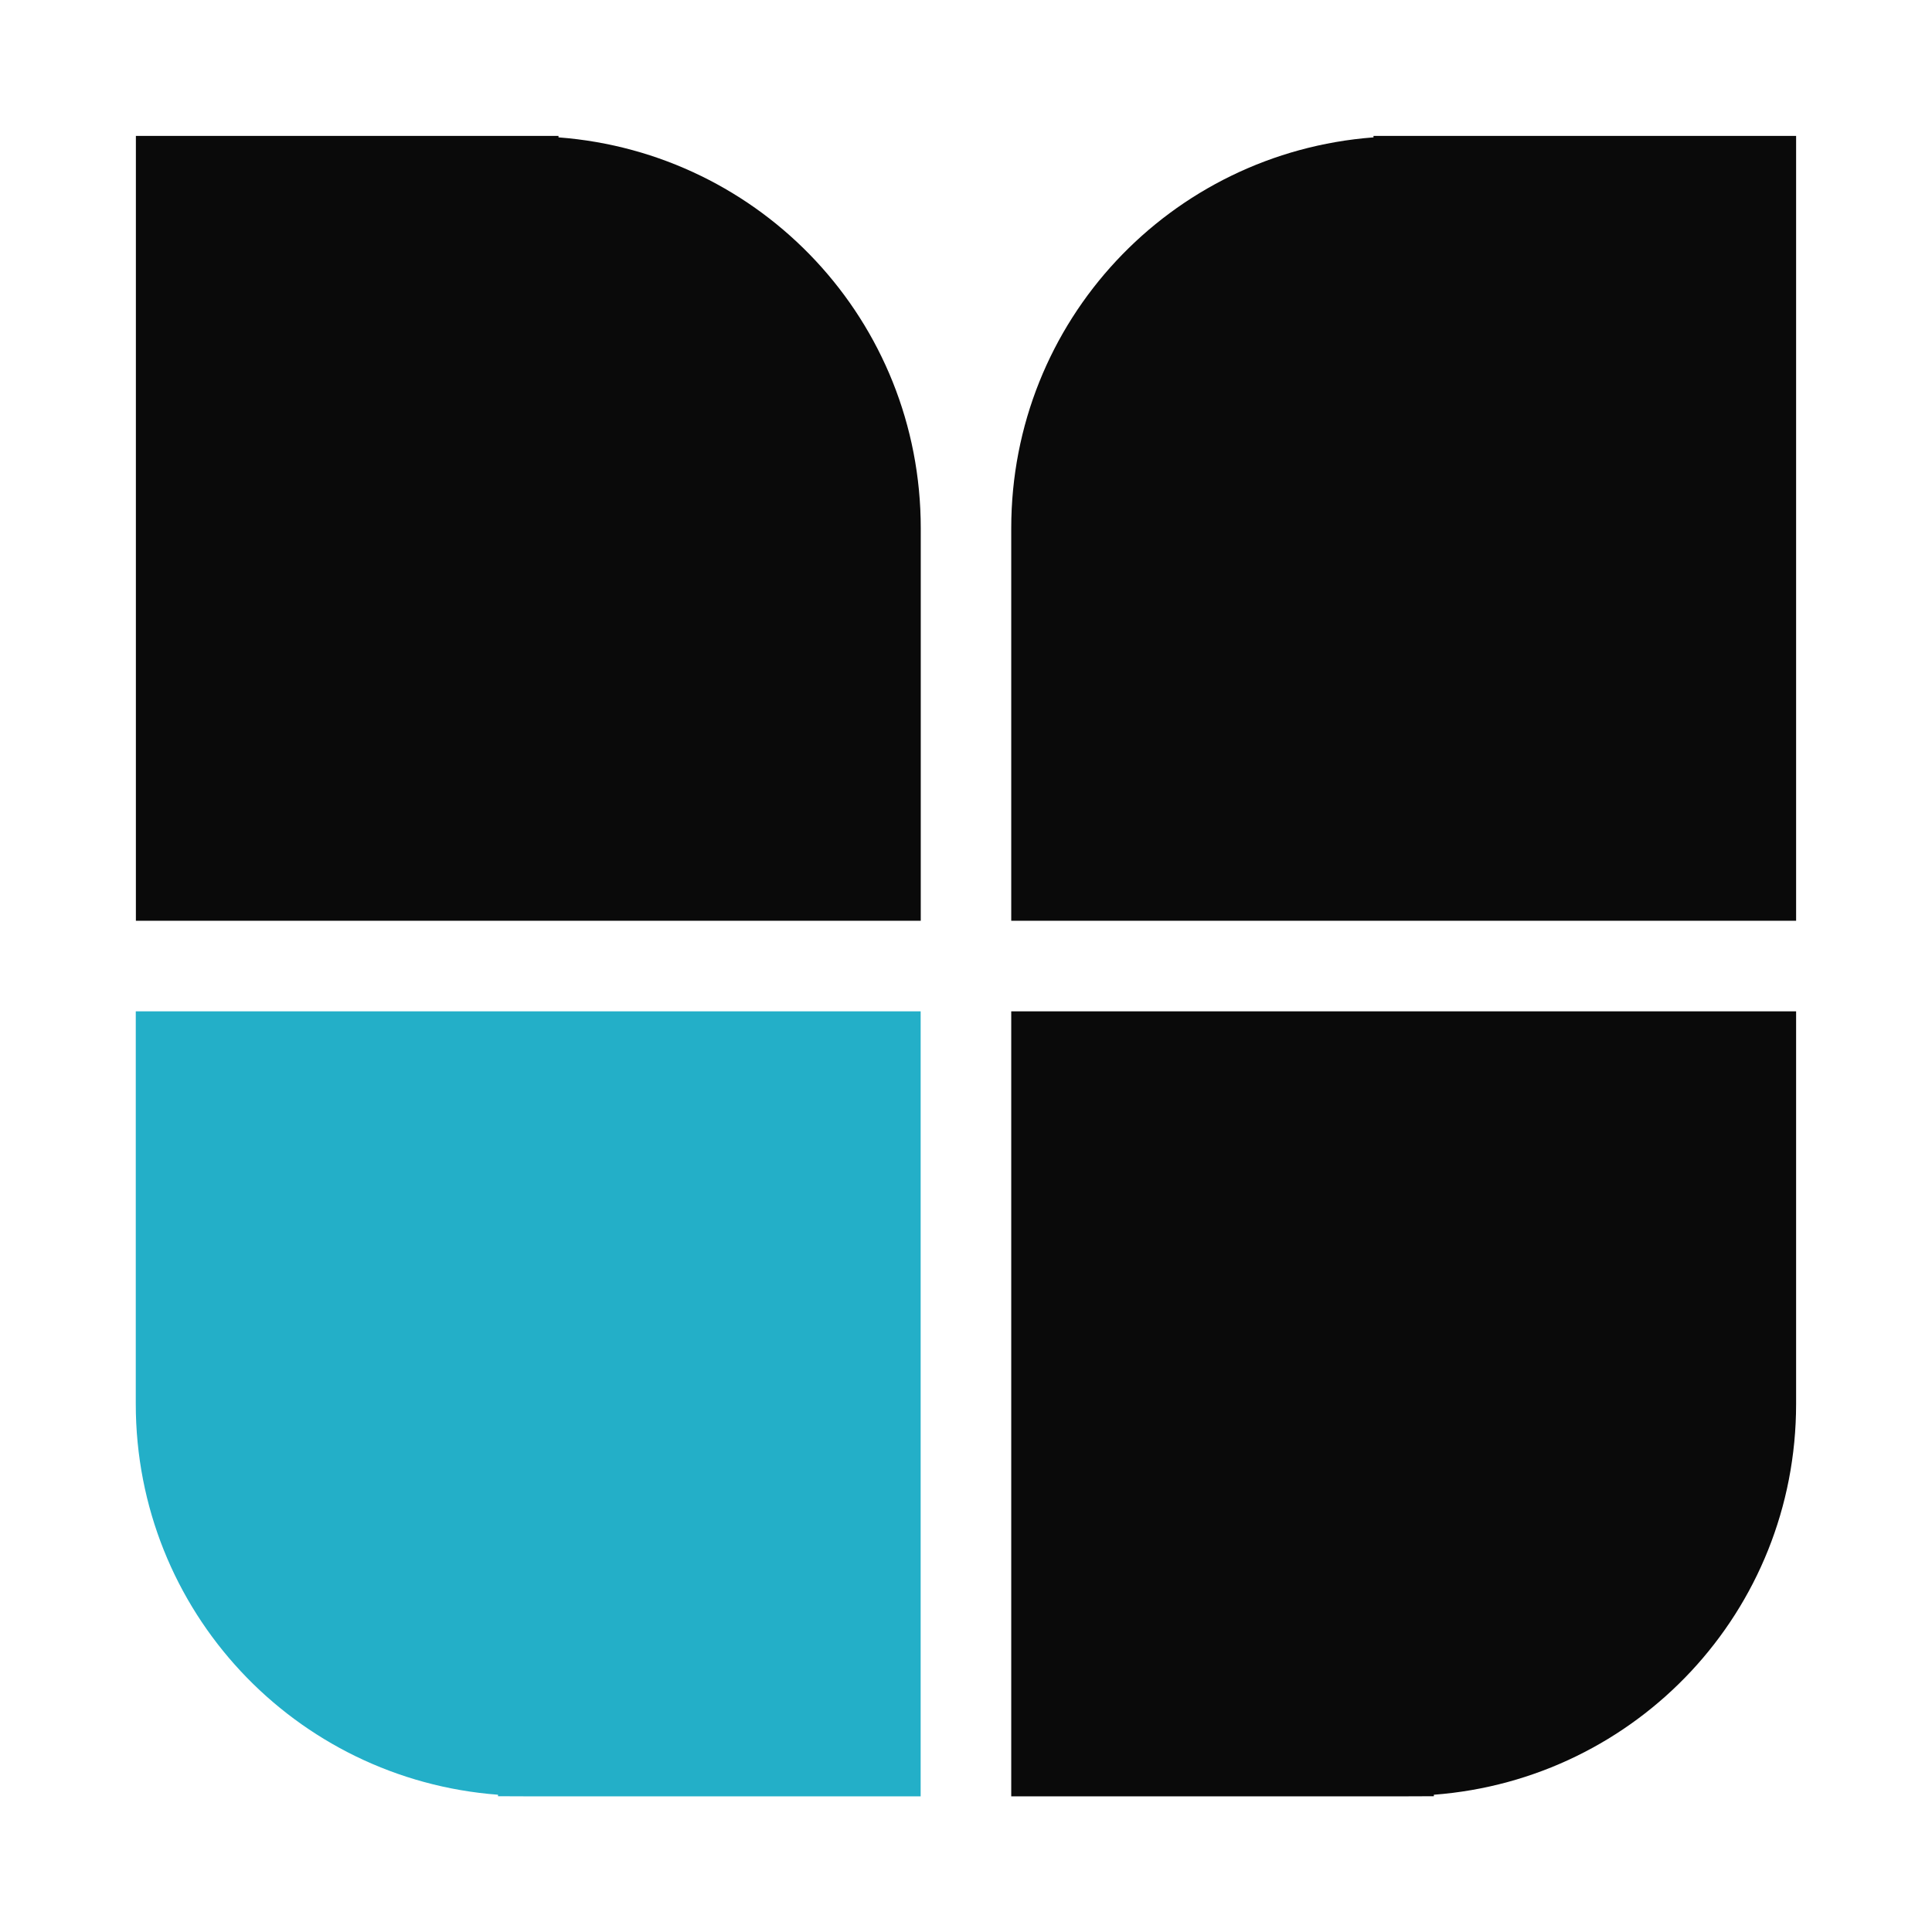 <?xml version="1.0" encoding="UTF-8" standalone="no"?>
<svg
   xmlns:dc="http://purl.org/dc/elements/1.1/"
   xmlns:cc="http://creativecommons.org/ns#"
   xmlns:rdf="http://www.w3.org/1999/02/22-rdf-syntax-ns#"
   xmlns:svg="http://www.w3.org/2000/svg"
   xmlns="http://www.w3.org/2000/svg"
   xmlns:sodipodi="http://sodipodi.sourceforge.net/DTD/sodipodi-0.dtd"
   xmlns:inkscape="http://www.inkscape.org/namespaces/inkscape"
   width="64"
   height="64"
   version="1.1"
   viewBox="0 0 16.933 16.933"
   id="svg24"
   sodipodi:docname="preferences-system.svg"
   inkscape:version="1.0.1 (3bc2e813f5, 2020-09-07)">
  <sodipodi:namedview
     pagecolor="#ffffff"
     bordercolor="#666666"
     borderopacity="1"
     objecttolerance="10"
     gridtolerance="10"
     guidetolerance="10"
     inkscape:pageopacity="0"
     inkscape:pageshadow="2"
     inkscape:window-width="1920"
     inkscape:window-height="978"
     id="namedview26"
     showgrid="true"
     inkscape:zoom="4.5906698"
     inkscape:cx="-24.515279"
     inkscape:cy="33.595693"
     inkscape:window-x="0"
     inkscape:window-y="0"
     inkscape:window-maximized="1"
     inkscape:current-layer="svg24">
    <inkscape:grid
       type="xygrid"
       id="grid865" />
  </sodipodi:namedview>
  <defs
     id="defs10">
    <filter
       id="filter2761"
       x="-.024"
       y="-.024"
       width="1.048"
       height="1.048"
       color-interpolation-filters="sRGB">
      <feGaussianBlur
         stdDeviation="0.146"
         id="feGaussianBlur2" />
    </filter>
    <linearGradient
       id="linearGradient1024"
       x1="1.331"
       x2="15.65"
       y1="15.576"
       y2="1.17"
       gradientUnits="userSpaceOnUse">
      <stop
         stop-color="#96aab4"
         offset="0"
         id="stop5" />
      <stop
         stop-color="#a0b4c3"
         offset="1"
         id="stop7" />
    </linearGradient>
  </defs>
  <g
     id="g888"
     transform="translate(19.711,-1.455)">
    <path
       id="rect867"
       style="opacity:1;fill:#0a0a0a;stroke-width:0.776;stroke-linecap:round"
       d="m -7.673,2.646 v 0.013 c -1.78,0.135 -3.175,1.61 -3.175,3.426 v 3.44 h 6.879 V 6.879 6.085 2.646 h -3.44 z" />
    <path
       id="path878"
       style="opacity:1;fill:#0a0a0a;stroke-width:0.776;stroke-linecap:round"
       d="m -14.816,2.646 v 0.013 c 1.78,0.135 3.175,1.61 3.175,3.426 v 3.44 h -6.879 V 6.879 6.085 2.646 h 3.44 z" />
    <path
       id="path880"
       style="opacity:1;fill:#23afc8;fill-opacity:1;stroke-width:0.776;stroke-linecap:round"
       d="m -15.346,17.198 v -0.013 c -1.78,-0.135 -3.175,-1.61 -3.175,-3.426 v -3.44 h 6.879 v 2.646 0.794 3.44 h -3.44 z" />
    <path
       id="path882"
       style="opacity:1;fill:#0a0a0a;stroke-width:0.776;stroke-linecap:round"
       d="m -7.144,17.198 v -0.013 c 1.78,-0.135 3.175,-1.61 3.175,-3.426 v -3.44 h -6.879 v 2.646 0.794 3.44 h 3.44 z" />
  </g>
</svg>
